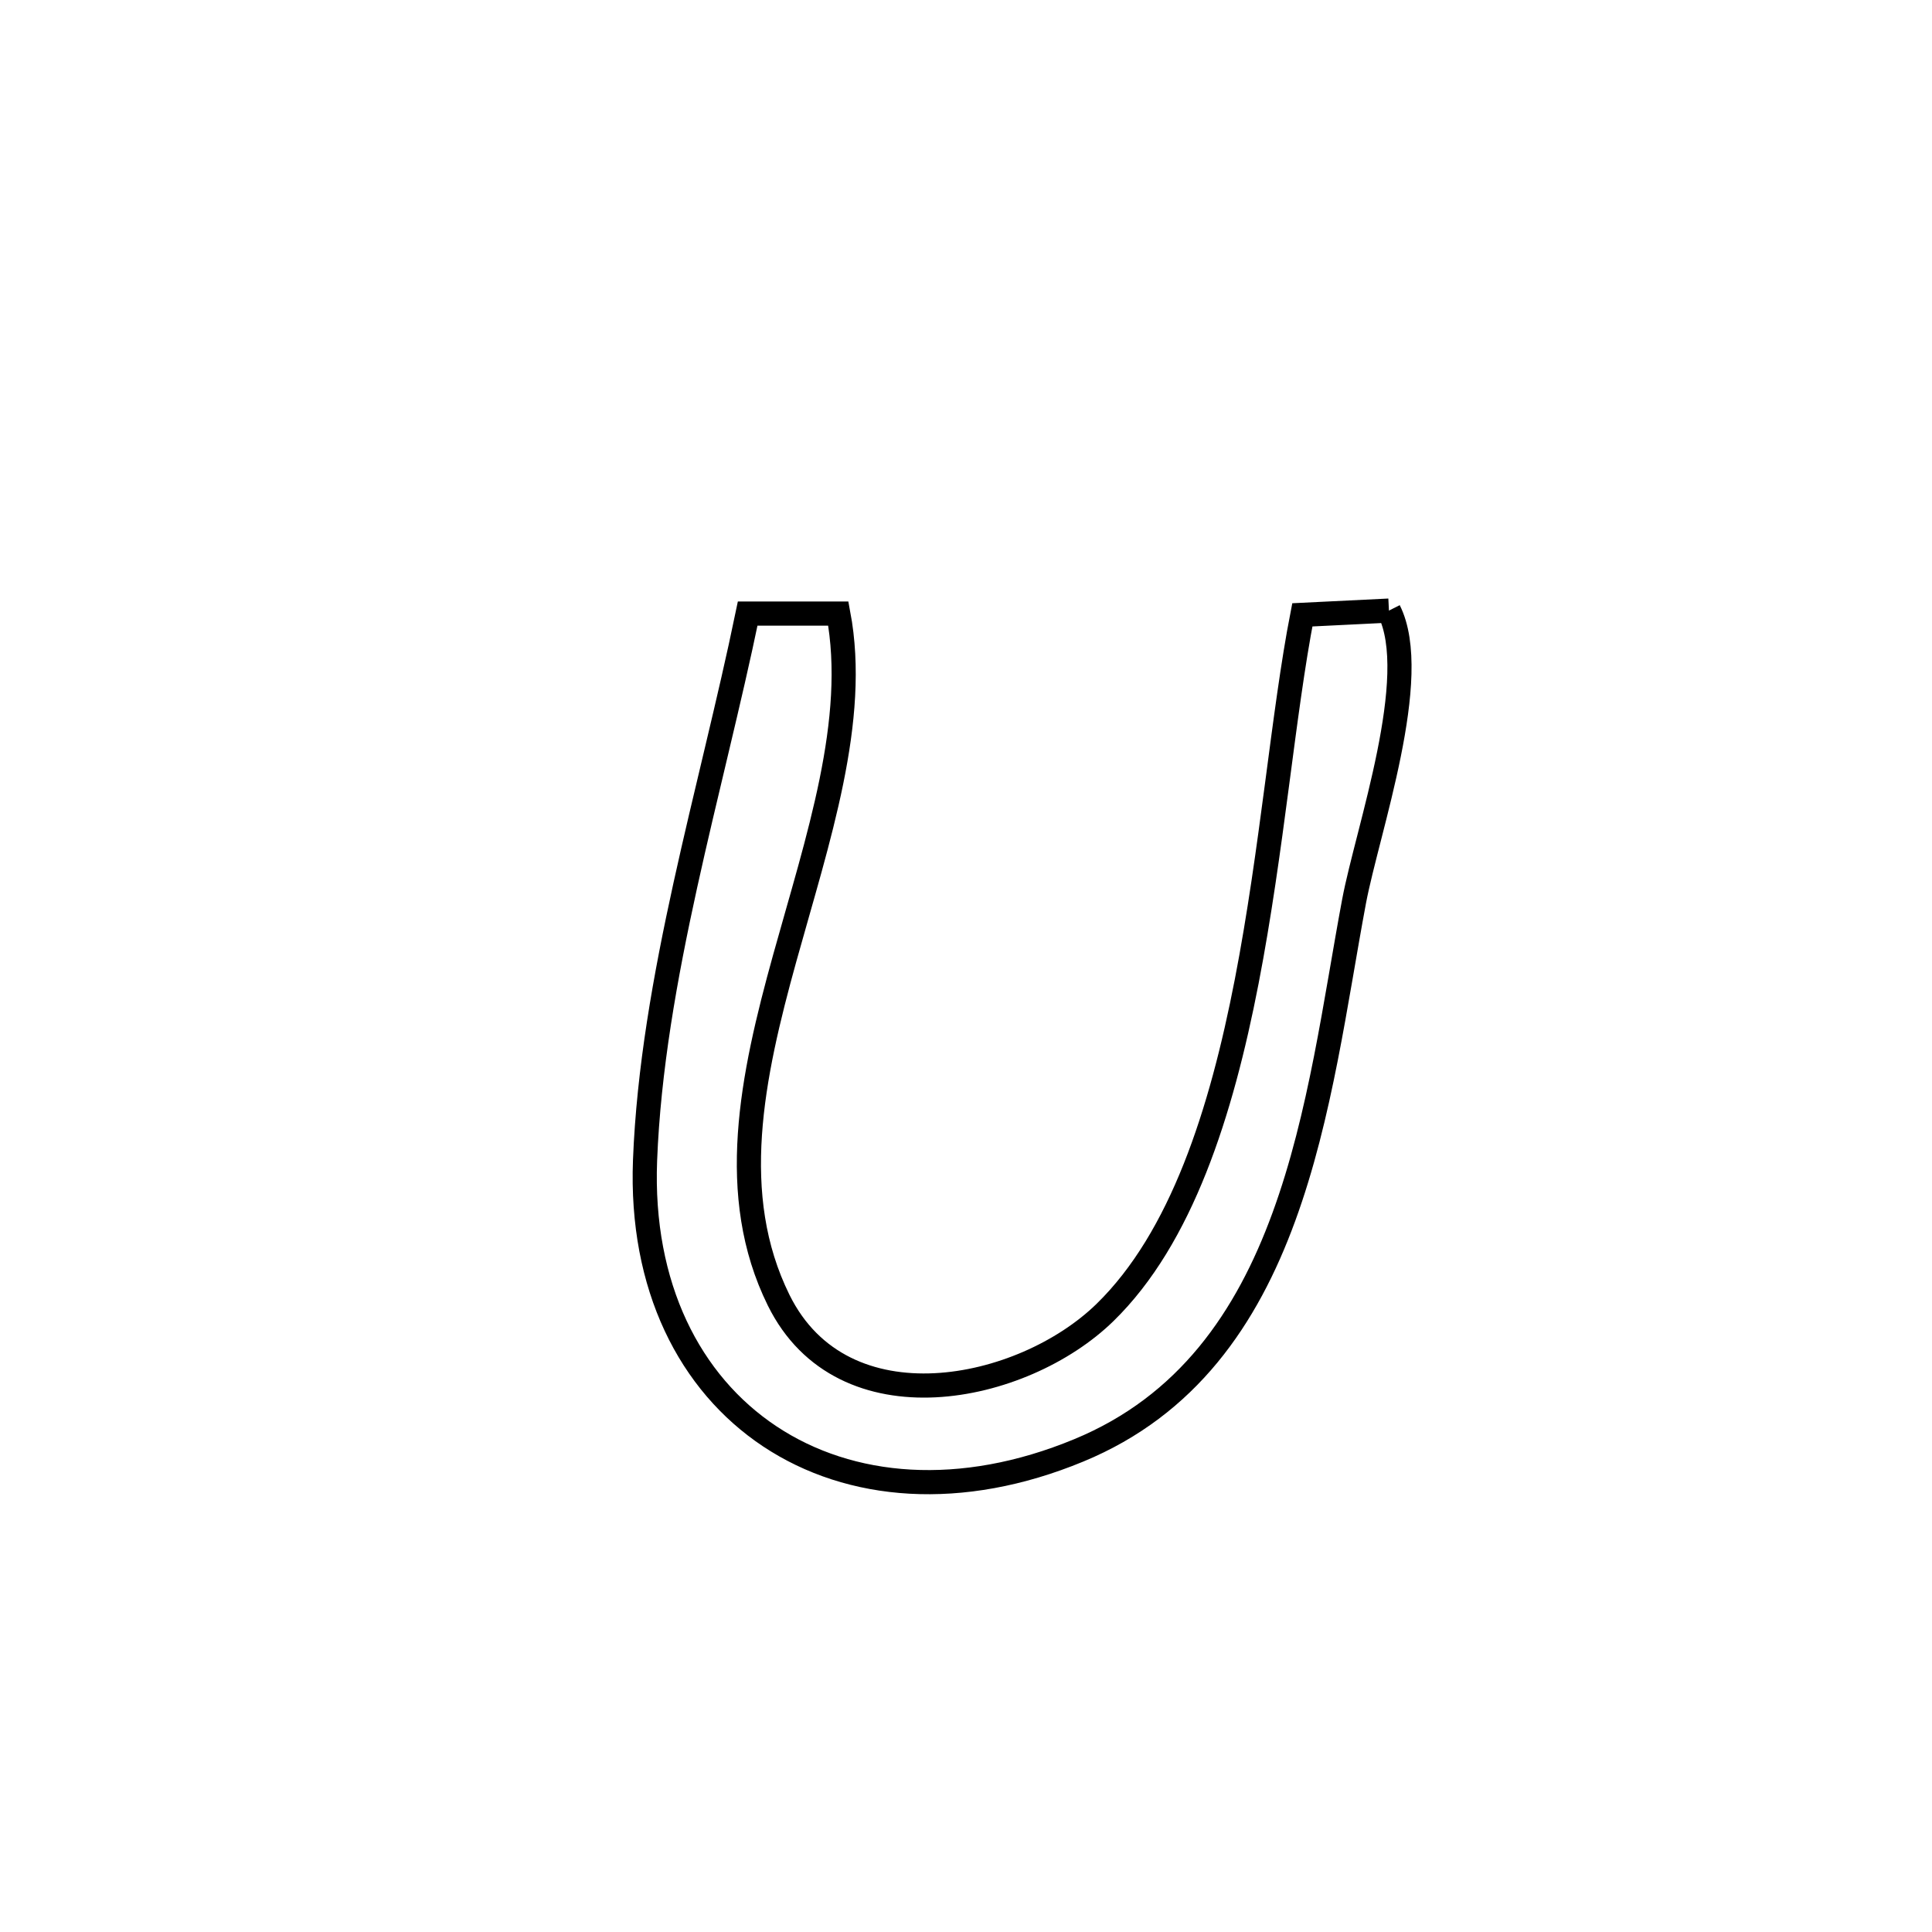 <svg xmlns="http://www.w3.org/2000/svg" viewBox="0.0 0.0 24.0 24.0" height="200px" width="200px"><path fill="none" stroke="black" stroke-width=".3" stroke-opacity="1.0"  filling="0" d="M17.254 7.585 L17.254 7.585 C17.667 8.405 16.986 10.317 16.821 11.195 C16.589 12.435 16.408 13.862 15.948 15.118 C15.489 16.374 14.75 17.46 13.401 18.017 C11.937 18.623 10.56 18.505 9.564 17.844 C8.568 17.183 7.953 15.979 8.013 14.415 C8.1 12.165 8.834 9.819 9.288 7.622 L9.288 7.622 C9.664 7.622 10.039 7.622 10.414 7.622 L10.414 7.622 C10.664 8.947 10.157 10.428 9.748 11.903 C9.339 13.378 9.029 14.848 9.673 16.152 C10.471 17.767 12.703 17.303 13.727 16.304 C14.677 15.377 15.171 13.821 15.487 12.192 C15.803 10.562 15.94 8.859 16.178 7.638 L16.178 7.638 C16.537 7.621 16.895 7.603 17.254 7.585 L17.254 7.585"></path></svg>